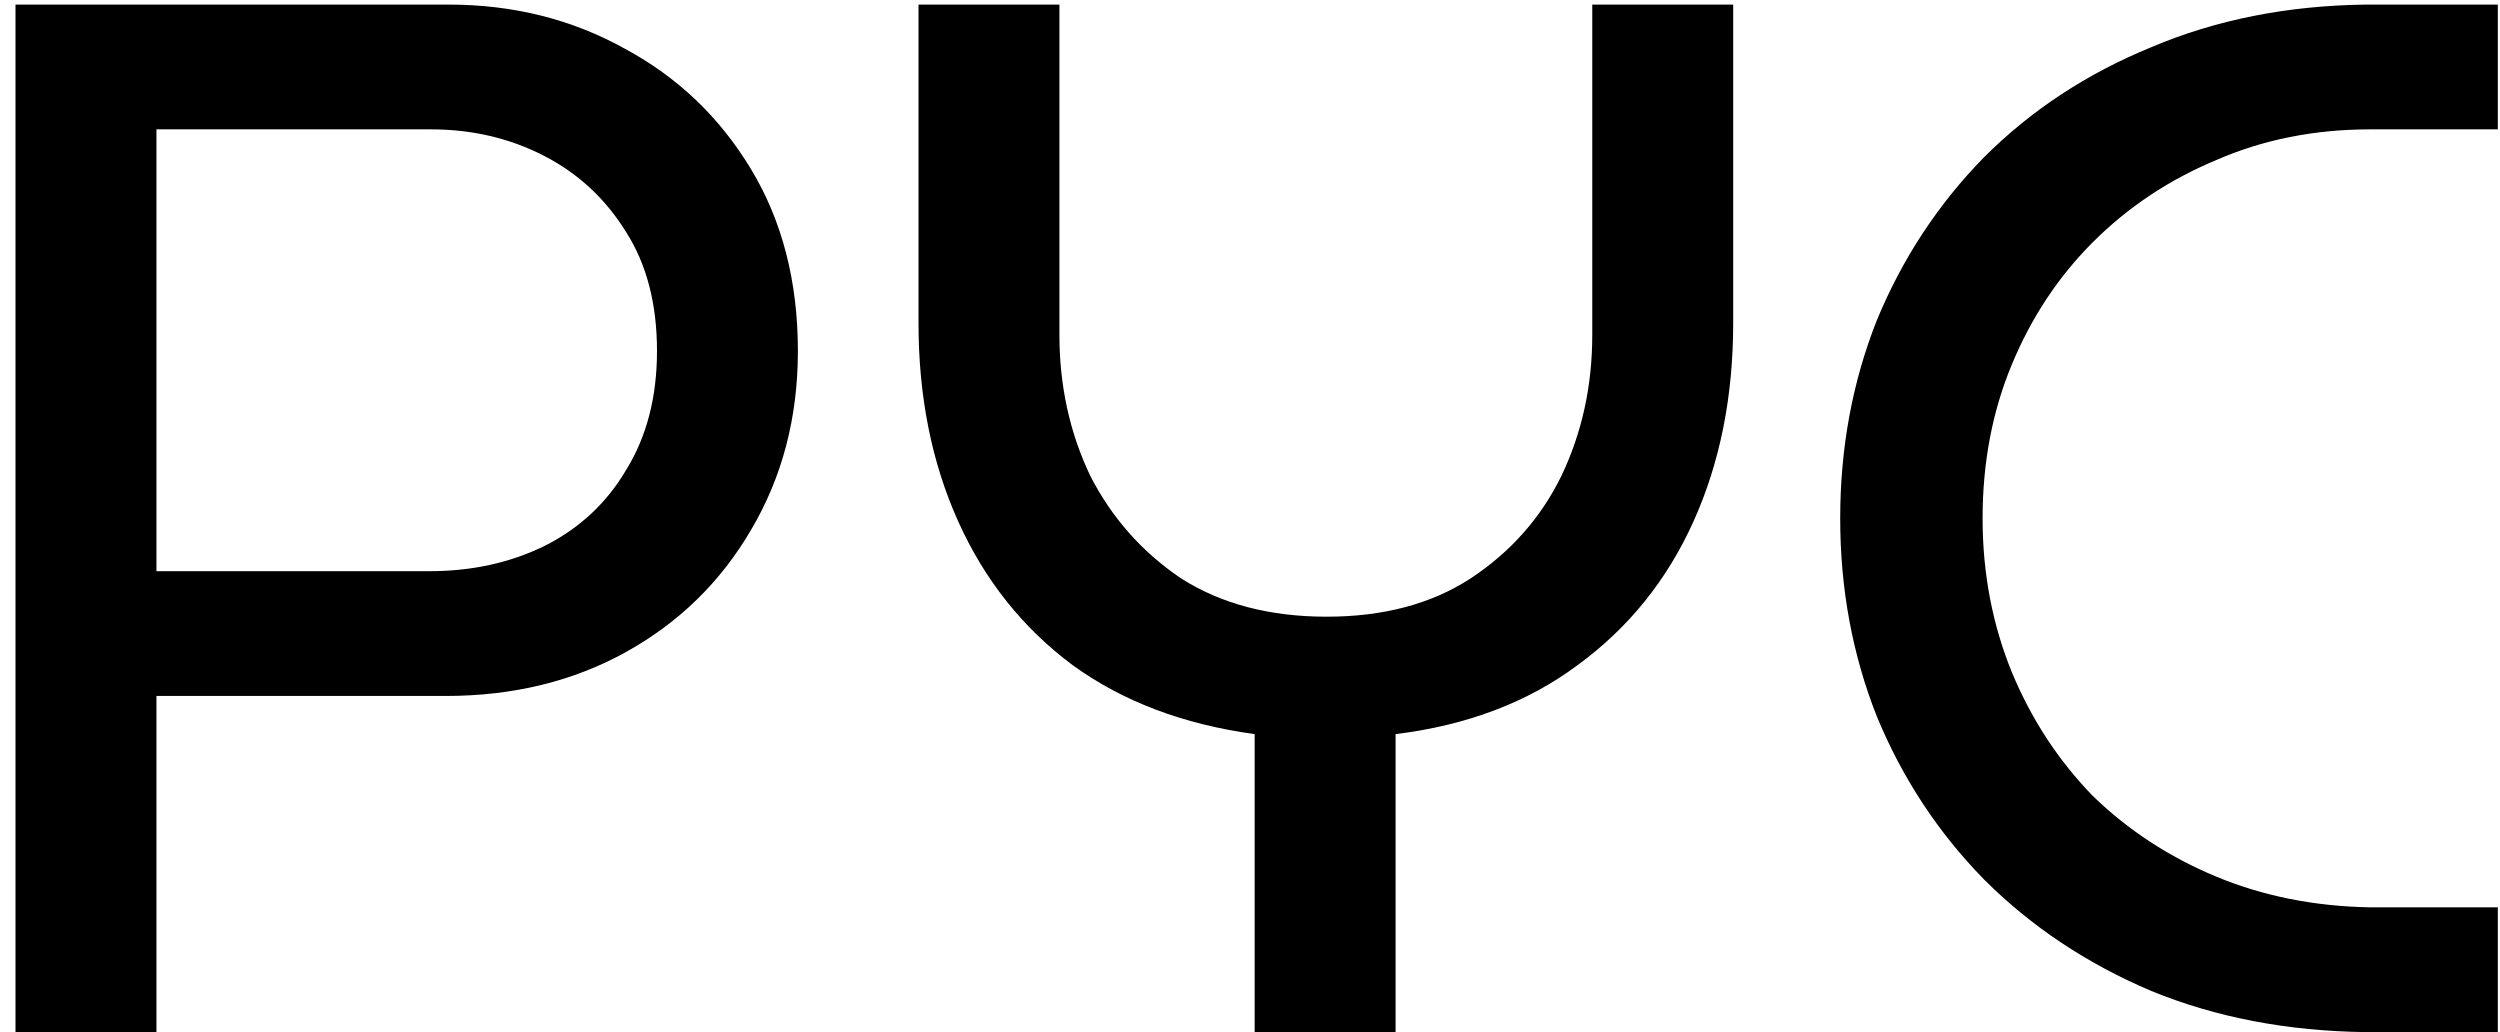 <svg width="109" height="45" viewBox="0 0 109 45" fill="none" xmlns="http://www.w3.org/2000/svg">
<path d="M0.676 45V0.2H19.556C22.372 0.2 24.933 0.84 27.236 2.12C29.541 3.357 31.375 5.107 32.74 7.368C34.106 9.629 34.788 12.275 34.788 15.304C34.788 18.205 34.106 20.808 32.74 23.112C31.418 25.373 29.605 27.144 27.3 28.424C24.997 29.704 22.372 30.344 19.428 30.344H6.821V45H0.676ZM6.821 24.904H18.724C20.559 24.904 22.223 24.541 23.716 23.816C25.253 23.048 26.447 21.939 27.3 20.488C28.197 19.037 28.645 17.309 28.645 15.304C28.645 13.256 28.197 11.528 27.3 10.12C26.404 8.669 25.21 7.56 23.716 6.792C22.223 6.024 20.581 5.64 18.788 5.64H6.821V24.904ZM54.703 45V32.008C51.588 31.581 48.943 30.579 46.767 29C44.591 27.379 42.927 25.288 41.775 22.728C40.623 20.168 40.047 17.288 40.047 14.088V0.2H46.191V14.6C46.191 16.819 46.639 18.867 47.535 20.744C48.474 22.579 49.796 24.072 51.503 25.224C53.252 26.333 55.364 26.888 57.839 26.888C60.314 26.888 62.404 26.333 64.111 25.224C65.86 24.072 67.183 22.579 68.079 20.744C68.975 18.867 69.423 16.819 69.423 14.6V0.2H75.567V14.088C75.567 17.288 74.991 20.168 73.839 22.728C72.687 25.288 71.002 27.379 68.783 29C66.607 30.621 63.962 31.624 60.847 32.008V45H54.703ZM103.145 45C99.731 44.957 96.617 44.36 93.8 43.208C90.984 42.013 88.552 40.392 86.504 38.344C84.499 36.296 82.942 33.928 81.832 31.24C80.766 28.552 80.233 25.672 80.233 22.6C80.233 19.528 80.766 16.648 81.832 13.96C82.942 11.272 84.499 8.904 86.504 6.856C88.552 4.808 90.984 3.208 93.8 2.056C96.617 0.861 99.731 0.243 103.145 0.2H108.905V5.64H103.337C100.905 5.64 98.665 6.088 96.617 6.984C94.569 7.837 92.776 9.032 91.24 10.568C89.747 12.061 88.574 13.832 87.721 15.88C86.867 17.928 86.441 20.168 86.441 22.6C86.441 24.989 86.867 27.229 87.721 29.32C88.574 31.368 89.747 33.16 91.24 34.696C92.776 36.189 94.569 37.363 96.617 38.216C98.665 39.069 100.905 39.517 103.337 39.56H108.905V45H103.145Z" fill="black"/>
</svg>
